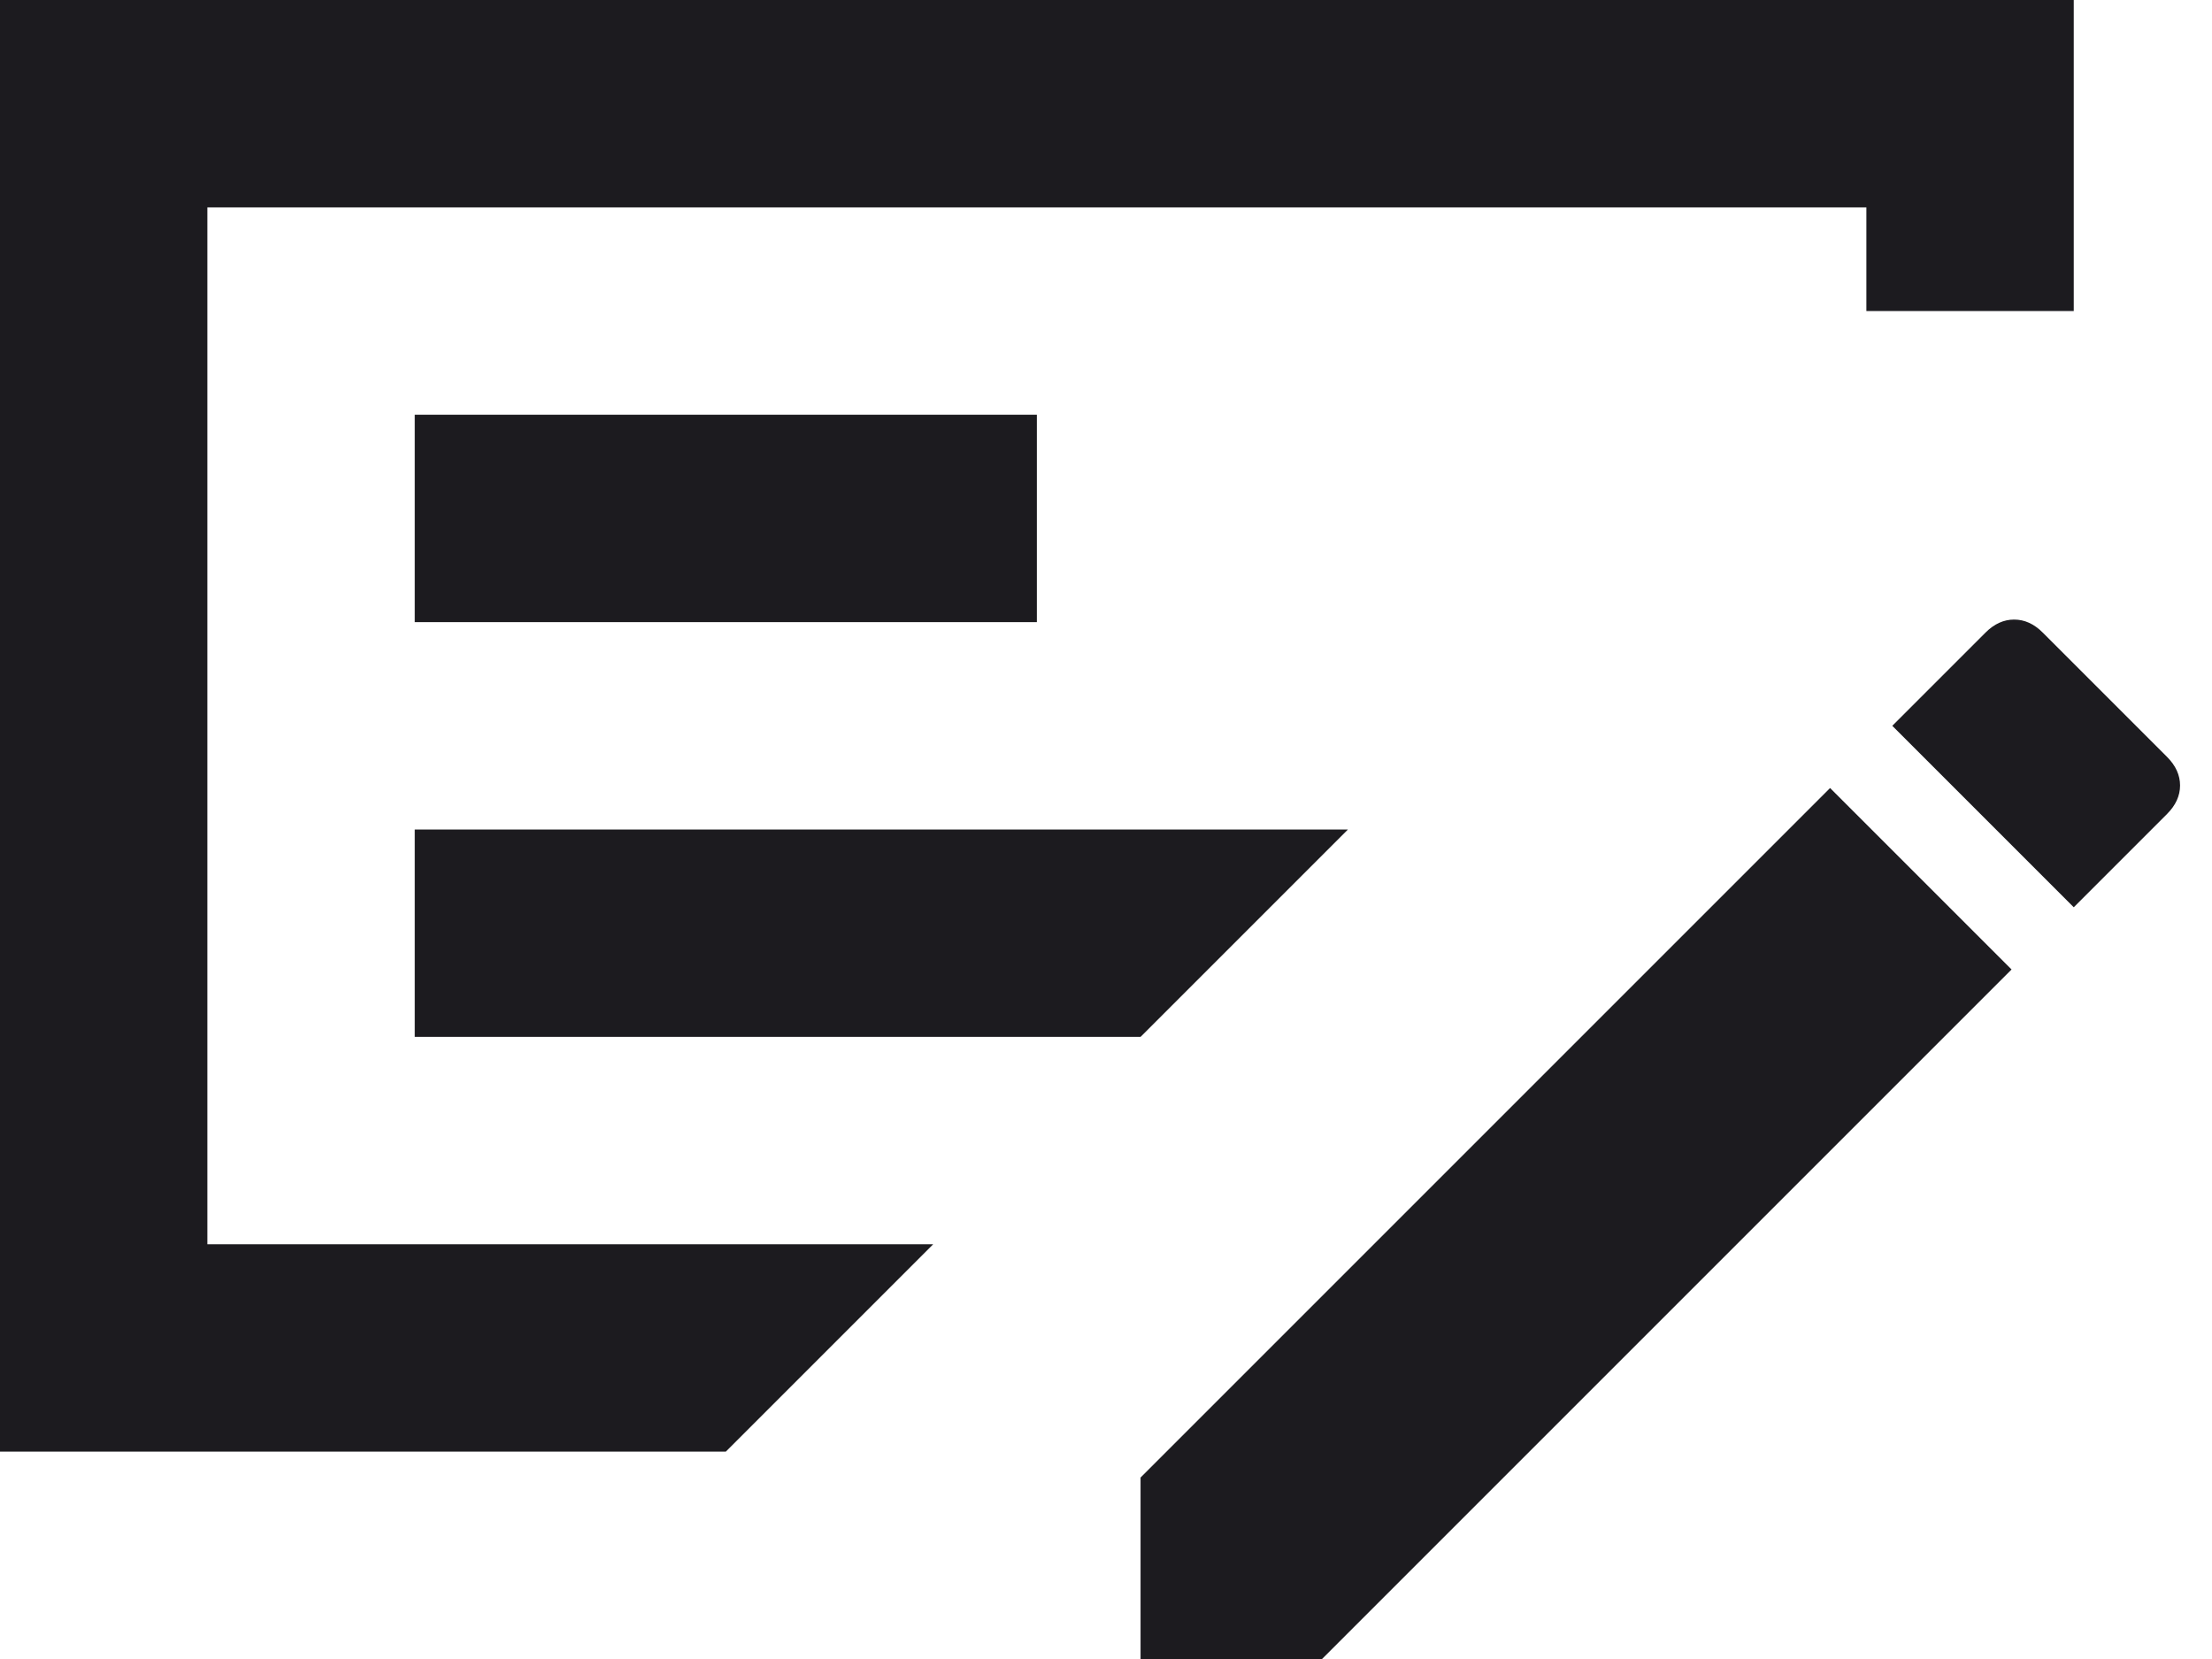 <svg width="32" height="24" viewBox="0 0 32 24" fill="none" xmlns="http://www.w3.org/2000/svg">
<path d="M6 15H16.5L19.5 12H6V15ZM6 9H15V6H6V9ZM3 3V18H13.5L10.5 21H0V0H30V4.5H27V3H3ZM31.35 10.95C31.475 11.075 31.538 11.213 31.538 11.363C31.538 11.512 31.475 11.65 31.35 11.775L30 13.125L27.375 10.5L28.725 9.15C28.85 9.025 28.988 8.963 29.137 8.963C29.288 8.963 29.425 9.025 29.55 9.15L31.35 10.95ZM16.5 24V21.375L26.475 11.4L29.1 14.025L19.125 24H16.5Z" fill="#1C1B1F"/>
</svg>
